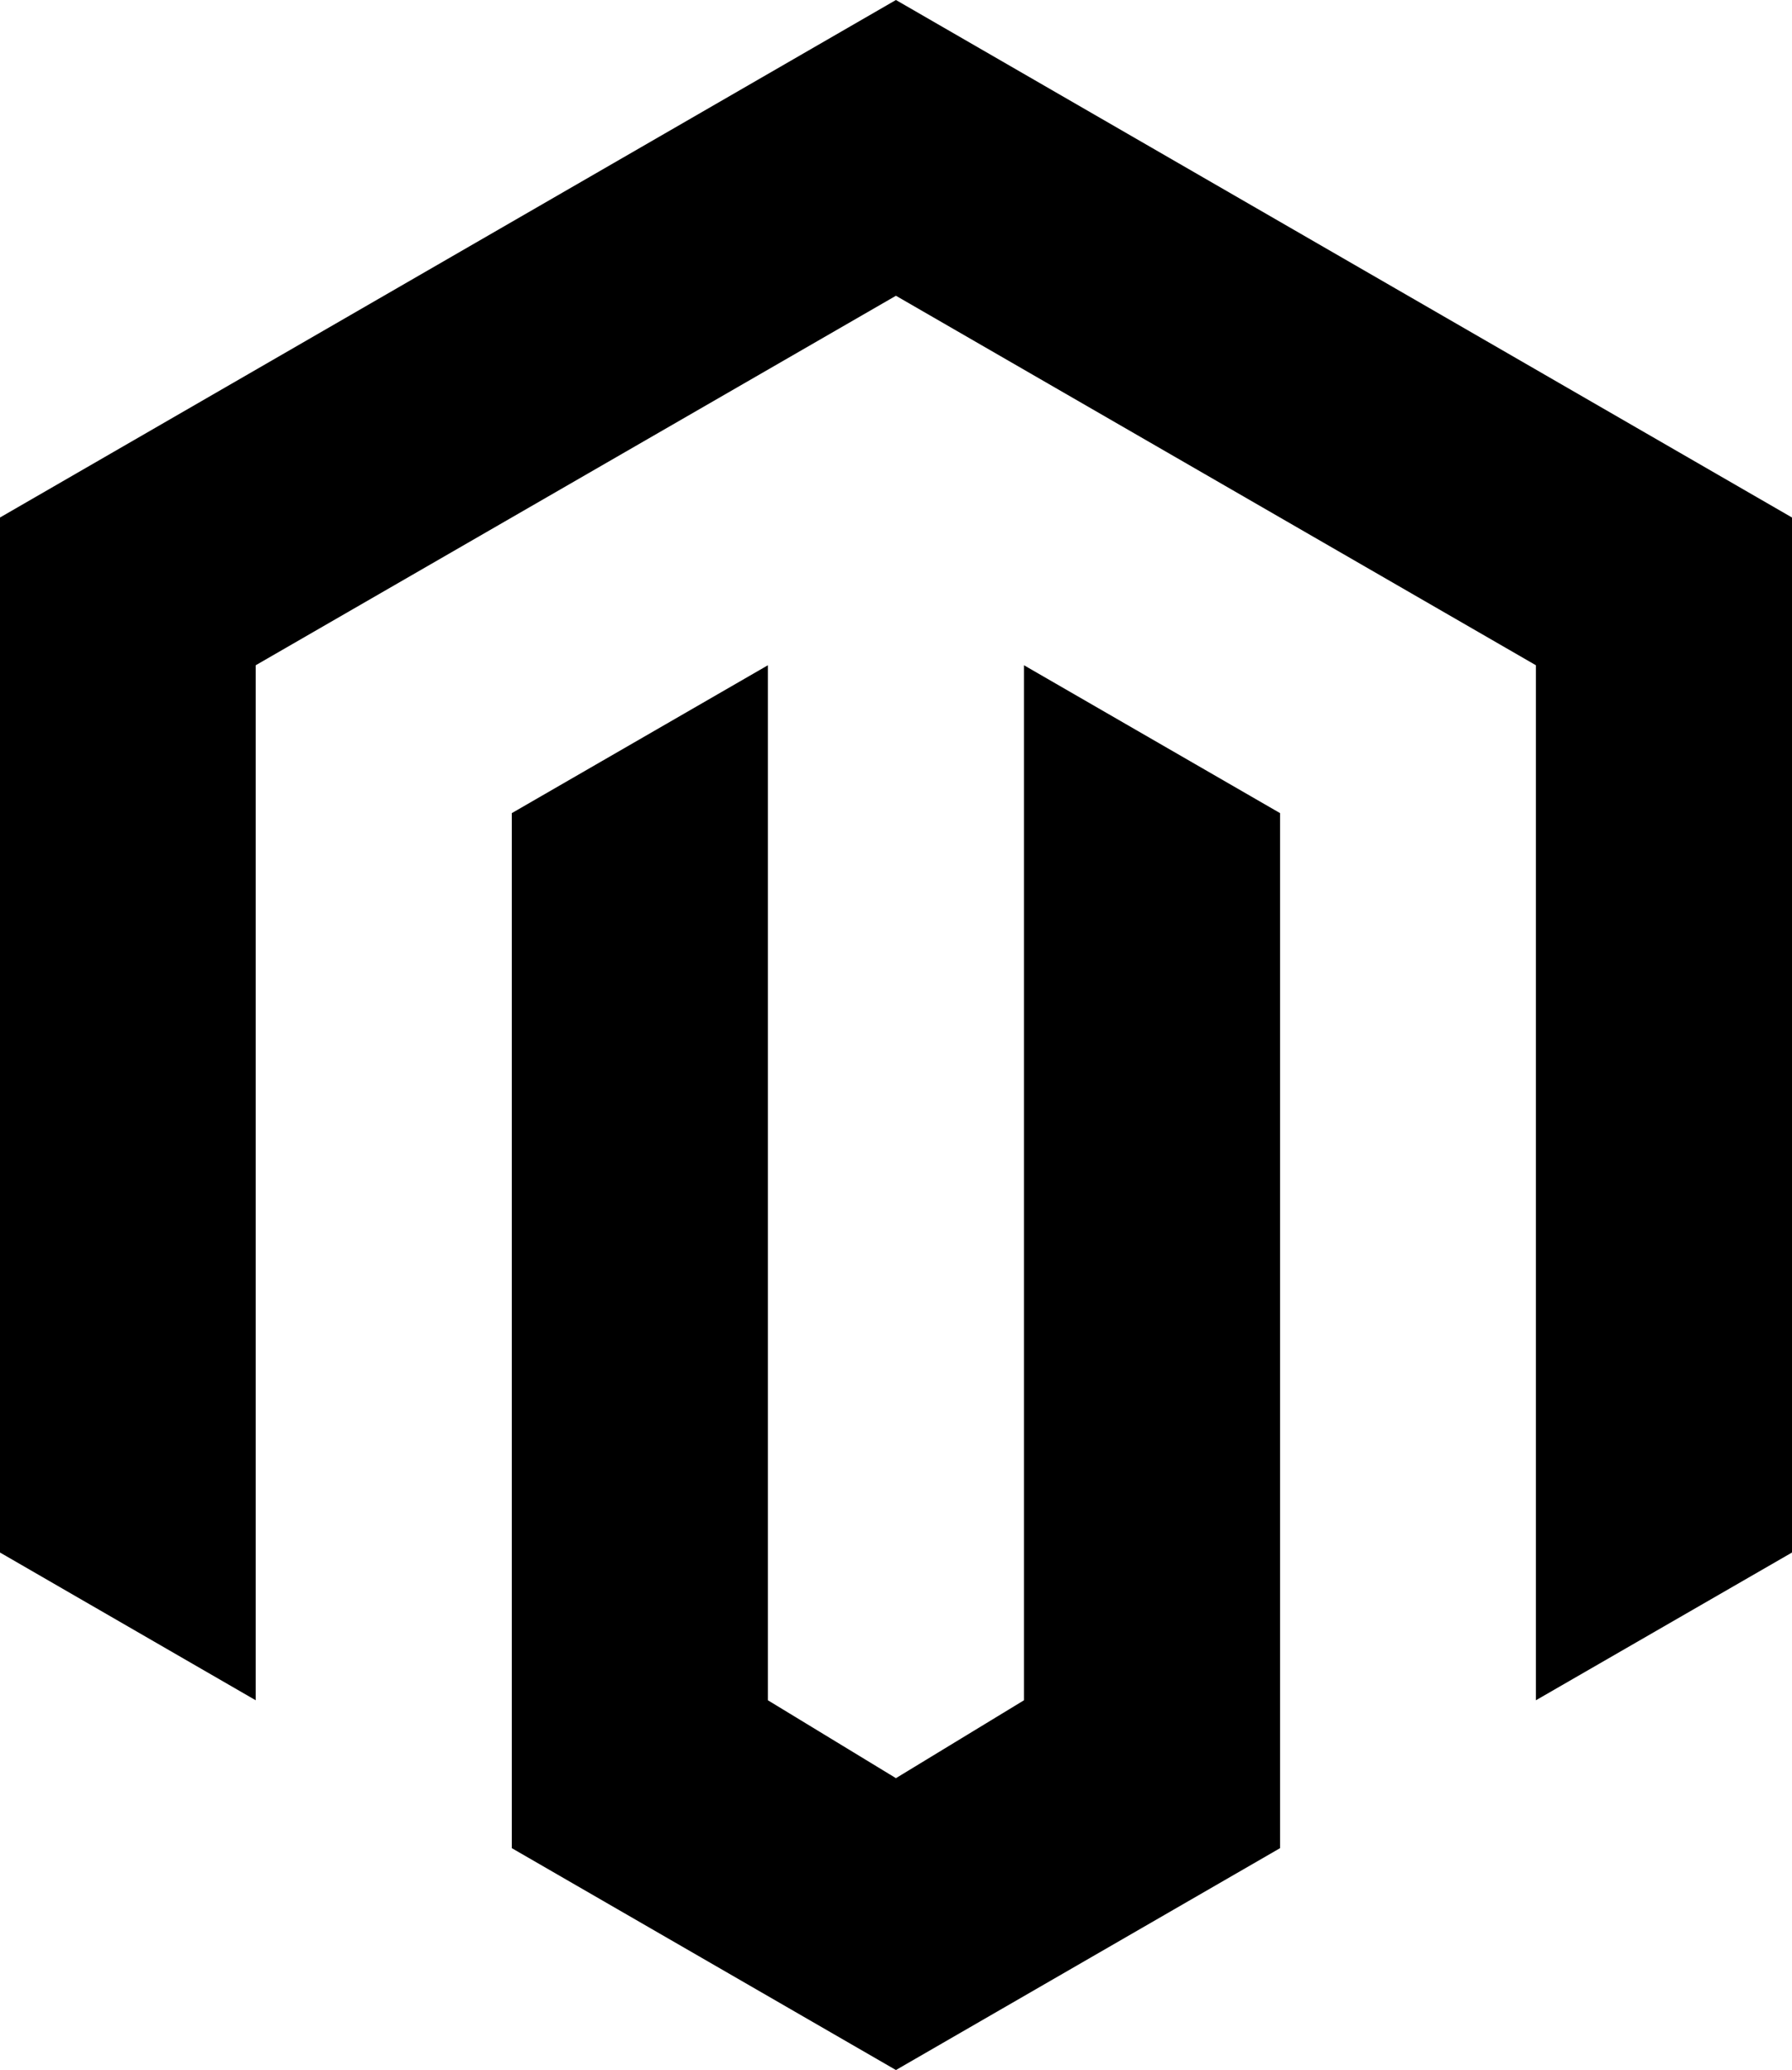 <svg xmlns="http://www.w3.org/2000/svg" fill-rule="evenodd" stroke-miterlimit="1.414" clip-rule="evenodd" stroke-linejoin="round" viewBox="0 0 13.855 16"><path d="M6.927 16l-2.97-1.715v-8l1.98-1.143v8l.99.602.99-.602v-8l1.98 1.143v8L6.927 16zm6.928-12v8l-1.98 1.142v-8L6.927 2.286l-4.95 2.856v8L0 12V4l6.927-4 6.928 4z"/></svg>